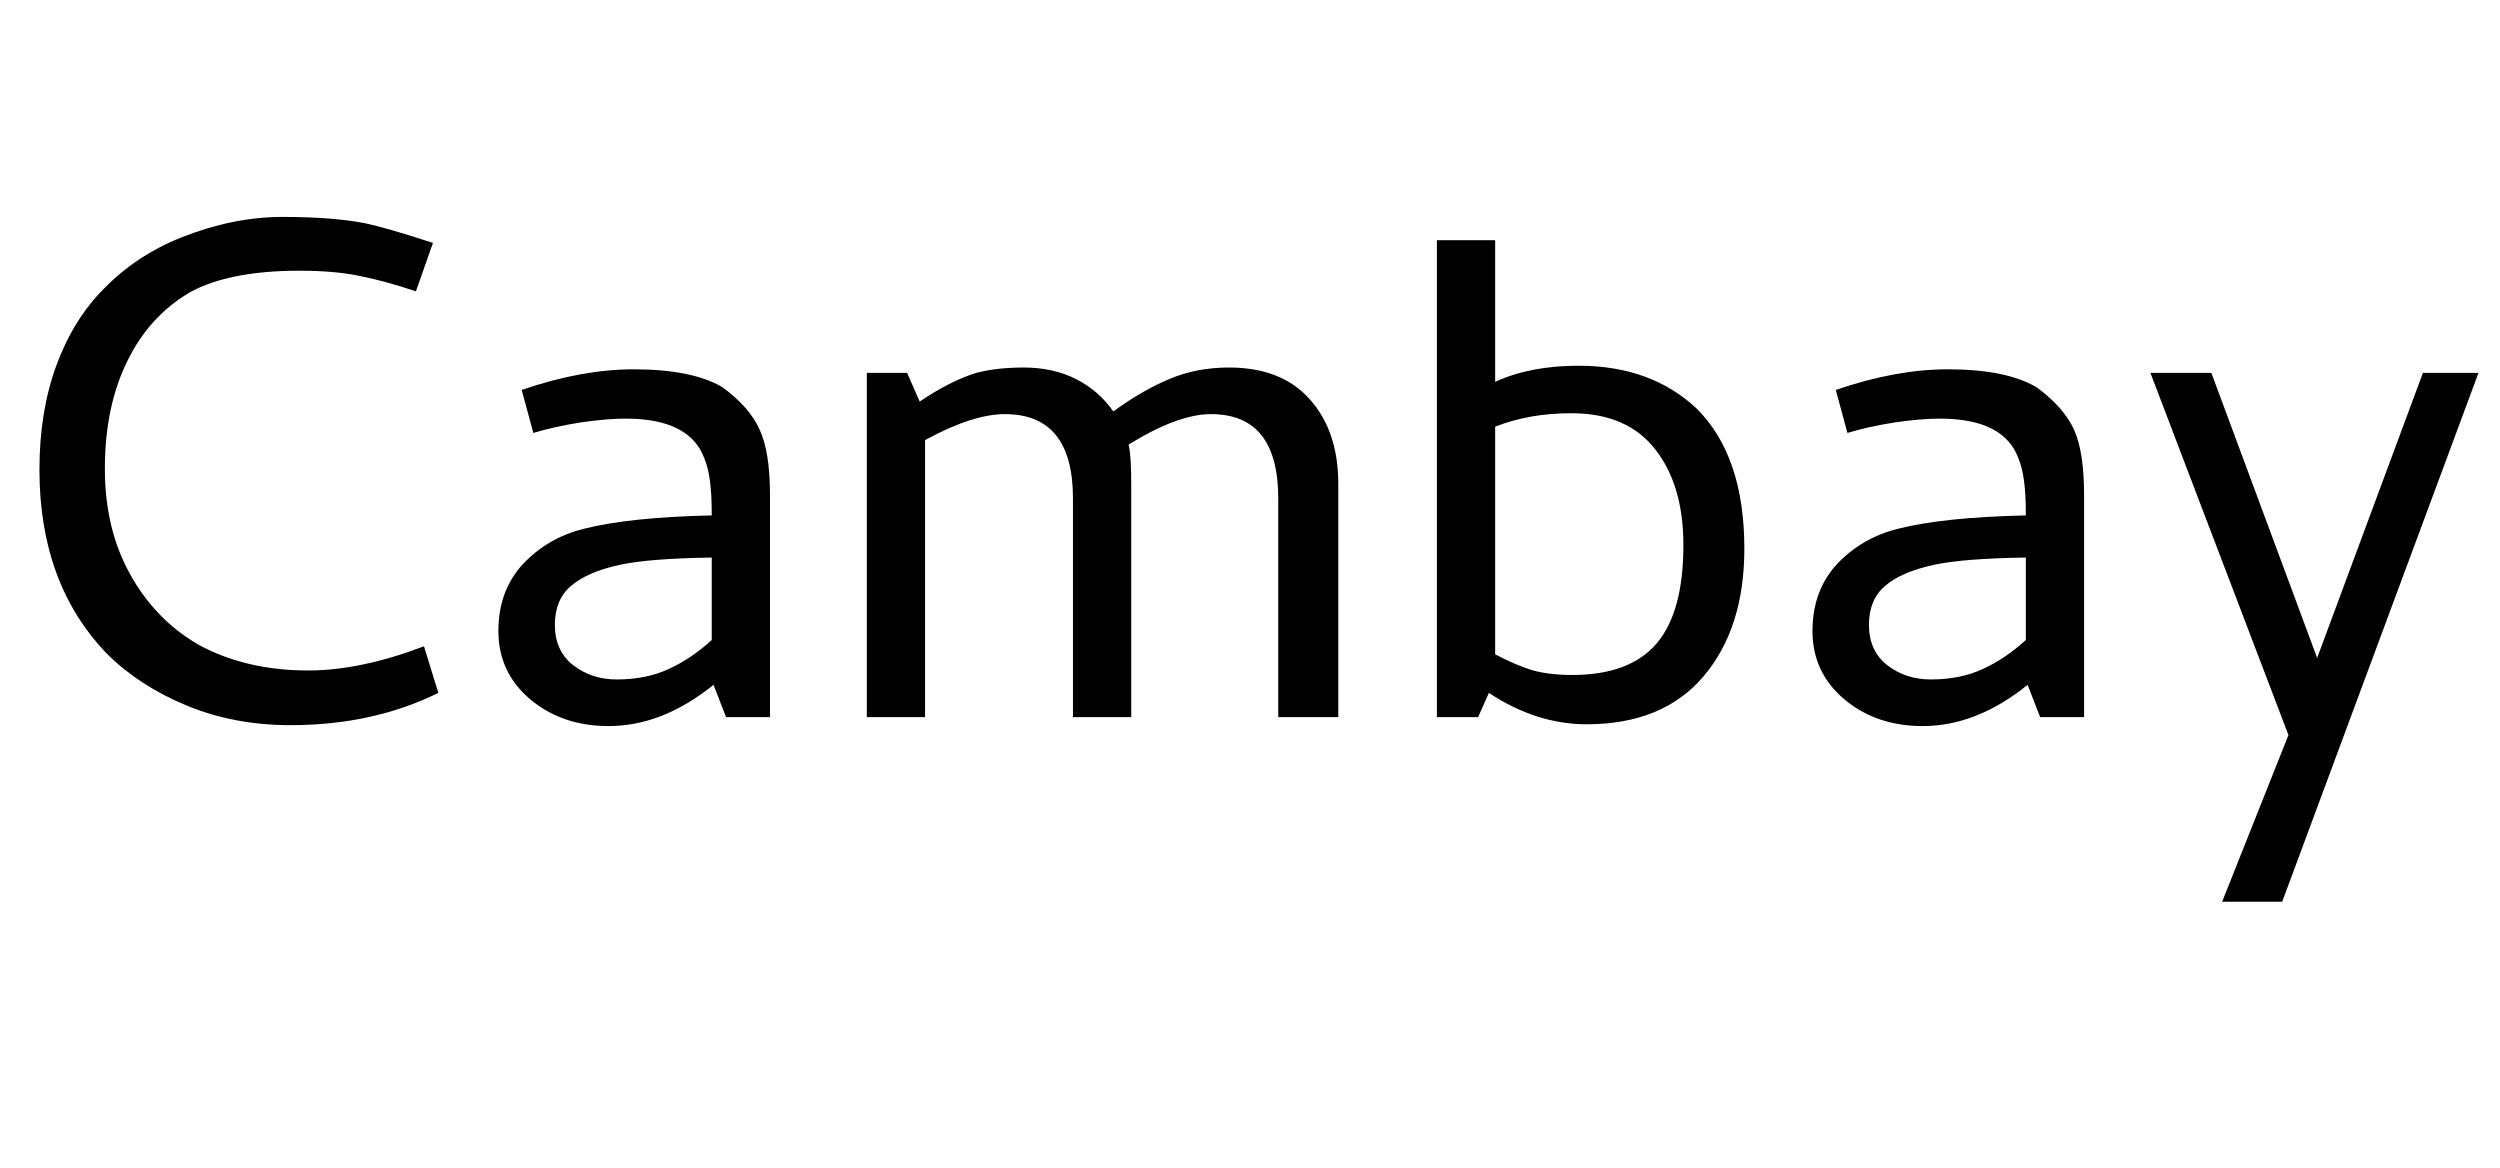 <svg xmlns="http://www.w3.org/2000/svg" xmlns:xlink="http://www.w3.org/1999/xlink" width="83.67" height="39.09"><path fill="black" d="M14.49 8.13Q12.93 7.62 12.21 7.47L12.21 7.47Q11.13 7.26 9.45 7.26L9.45 7.26Q7.80 7.26 6.06 7.95L6.06 7.95Q4.56 8.55 3.48 9.66L3.48 9.66Q2.46 10.68 1.89 12.22Q1.32 13.77 1.32 15.72L1.32 15.72Q1.32 19.53 3.57 21.87L3.57 21.87Q4.65 22.95 6.24 23.61Q7.83 24.27 9.72 24.27L9.72 24.27Q12.48 24.27 14.67 23.19L14.67 23.19L14.19 21.63Q12.06 22.44 10.32 22.44L10.32 22.44Q8.22 22.44 6.63 21.57L6.63 21.57Q5.19 20.73 4.35 19.21Q3.51 17.70 3.51 15.69L3.51 15.69Q3.51 13.62 4.25 12.11Q4.98 10.59 6.36 9.78L6.36 9.78Q7.68 9.06 10.02 9.06L10.02 9.06Q11.19 9.06 12.01 9.23Q12.84 9.39 13.92 9.75L13.92 9.75L14.49 8.13ZM20.94 14.01Q20.31 14.01 19.42 14.14Q18.54 14.28 17.85 14.49L17.85 14.49L17.46 13.05Q19.47 12.36 21.21 12.36L21.21 12.36Q23.16 12.36 24.18 12.96L24.18 12.96Q25.08 13.62 25.42 14.37Q25.77 15.12 25.77 16.56L25.77 16.56L25.77 24L24.30 24L23.88 22.92Q22.17 24.30 20.37 24.30L20.37 24.30Q18.81 24.30 17.74 23.40Q16.68 22.50 16.68 21.12L16.68 21.12Q16.68 19.77 17.50 18.88Q18.33 18 19.53 17.70L19.53 17.70Q21.06 17.31 23.82 17.25L23.82 17.25L23.82 17.16Q23.82 15.93 23.58 15.36L23.58 15.36Q23.10 14.01 20.94 14.01L20.94 14.01ZM20.64 22.74Q21.63 22.74 22.38 22.39Q23.13 22.05 23.82 21.42L23.82 21.42L23.82 18.66Q21.75 18.69 20.76 18.90L20.76 18.90Q19.65 19.14 19.11 19.61Q18.57 20.07 18.57 20.91L18.57 20.91Q18.57 21.78 19.18 22.26Q19.80 22.74 20.64 22.74L20.64 22.74ZM42.78 16.68Q42.78 13.86 40.53 13.86L40.53 13.86Q39.42 13.86 37.77 14.88L37.77 14.88Q37.86 15.21 37.86 16.20L37.86 16.20L37.86 24L35.91 24L35.91 16.68Q35.91 13.86 33.63 13.86L33.63 13.86Q32.55 13.86 30.96 14.73L30.96 14.73L30.96 24L29.01 24L29.01 12.48L30.36 12.48L30.78 13.44Q31.80 12.75 32.67 12.48L32.67 12.48Q33.36 12.30 34.26 12.30L34.26 12.30Q35.25 12.30 36.02 12.69Q36.78 13.08 37.26 13.77L37.26 13.77Q38.25 13.05 39.15 12.68Q40.05 12.30 41.13 12.30L41.13 12.30Q42.90 12.30 43.84 13.37Q44.79 14.43 44.79 16.20L44.79 16.20L44.79 24L42.78 24L42.78 16.68ZM49.47 24L48.09 24L48.09 8.04L50.04 8.04L50.04 12.78Q51.21 12.24 52.83 12.24L52.83 12.24Q55.26 12.24 56.79 13.68L56.79 13.68Q58.38 15.27 58.38 18.36L58.38 18.36Q58.38 21.03 57.01 22.64Q55.65 24.24 53.10 24.24L53.10 24.24Q51.42 24.24 49.83 23.19L49.83 23.19L49.47 24ZM52.62 22.59Q54.54 22.59 55.44 21.54Q56.34 20.49 56.34 18.24L56.34 18.24Q56.34 16.23 55.39 15.03Q54.45 13.83 52.59 13.83L52.59 13.83Q51.18 13.83 50.04 14.28L50.04 14.28L50.04 21.90Q50.73 22.26 51.28 22.43Q51.84 22.59 52.62 22.59L52.62 22.59ZM64.92 14.01Q64.29 14.01 63.40 14.14Q62.52 14.28 61.83 14.49L61.83 14.49L61.44 13.05Q63.45 12.36 65.19 12.36L65.19 12.36Q67.14 12.36 68.16 12.96L68.16 12.96Q69.06 13.62 69.41 14.37Q69.75 15.12 69.75 16.56L69.75 16.56L69.75 24L68.28 24L67.86 22.92Q66.15 24.30 64.35 24.30L64.35 24.30Q62.79 24.30 61.72 23.40Q60.66 22.50 60.66 21.12L60.66 21.12Q60.66 19.77 61.48 18.88Q62.31 18 63.51 17.70L63.51 17.70Q65.04 17.31 67.80 17.25L67.80 17.25L67.80 17.16Q67.80 15.93 67.56 15.36L67.56 15.36Q67.08 14.01 64.92 14.01L64.92 14.01ZM64.62 22.74Q65.61 22.74 66.36 22.39Q67.11 22.05 67.80 21.42L67.80 21.42L67.80 18.66Q65.73 18.69 64.74 18.90L64.74 18.90Q63.63 19.14 63.09 19.61Q62.55 20.07 62.55 20.91L62.55 20.91Q62.55 21.78 63.16 22.26Q63.78 22.74 64.62 22.74L64.62 22.74ZM82.95 12.48L76.38 30.18L74.37 30.18L76.59 24.60L71.97 12.48L74.01 12.48L77.55 22.02L81.09 12.48L82.95 12.48Z"/></svg>